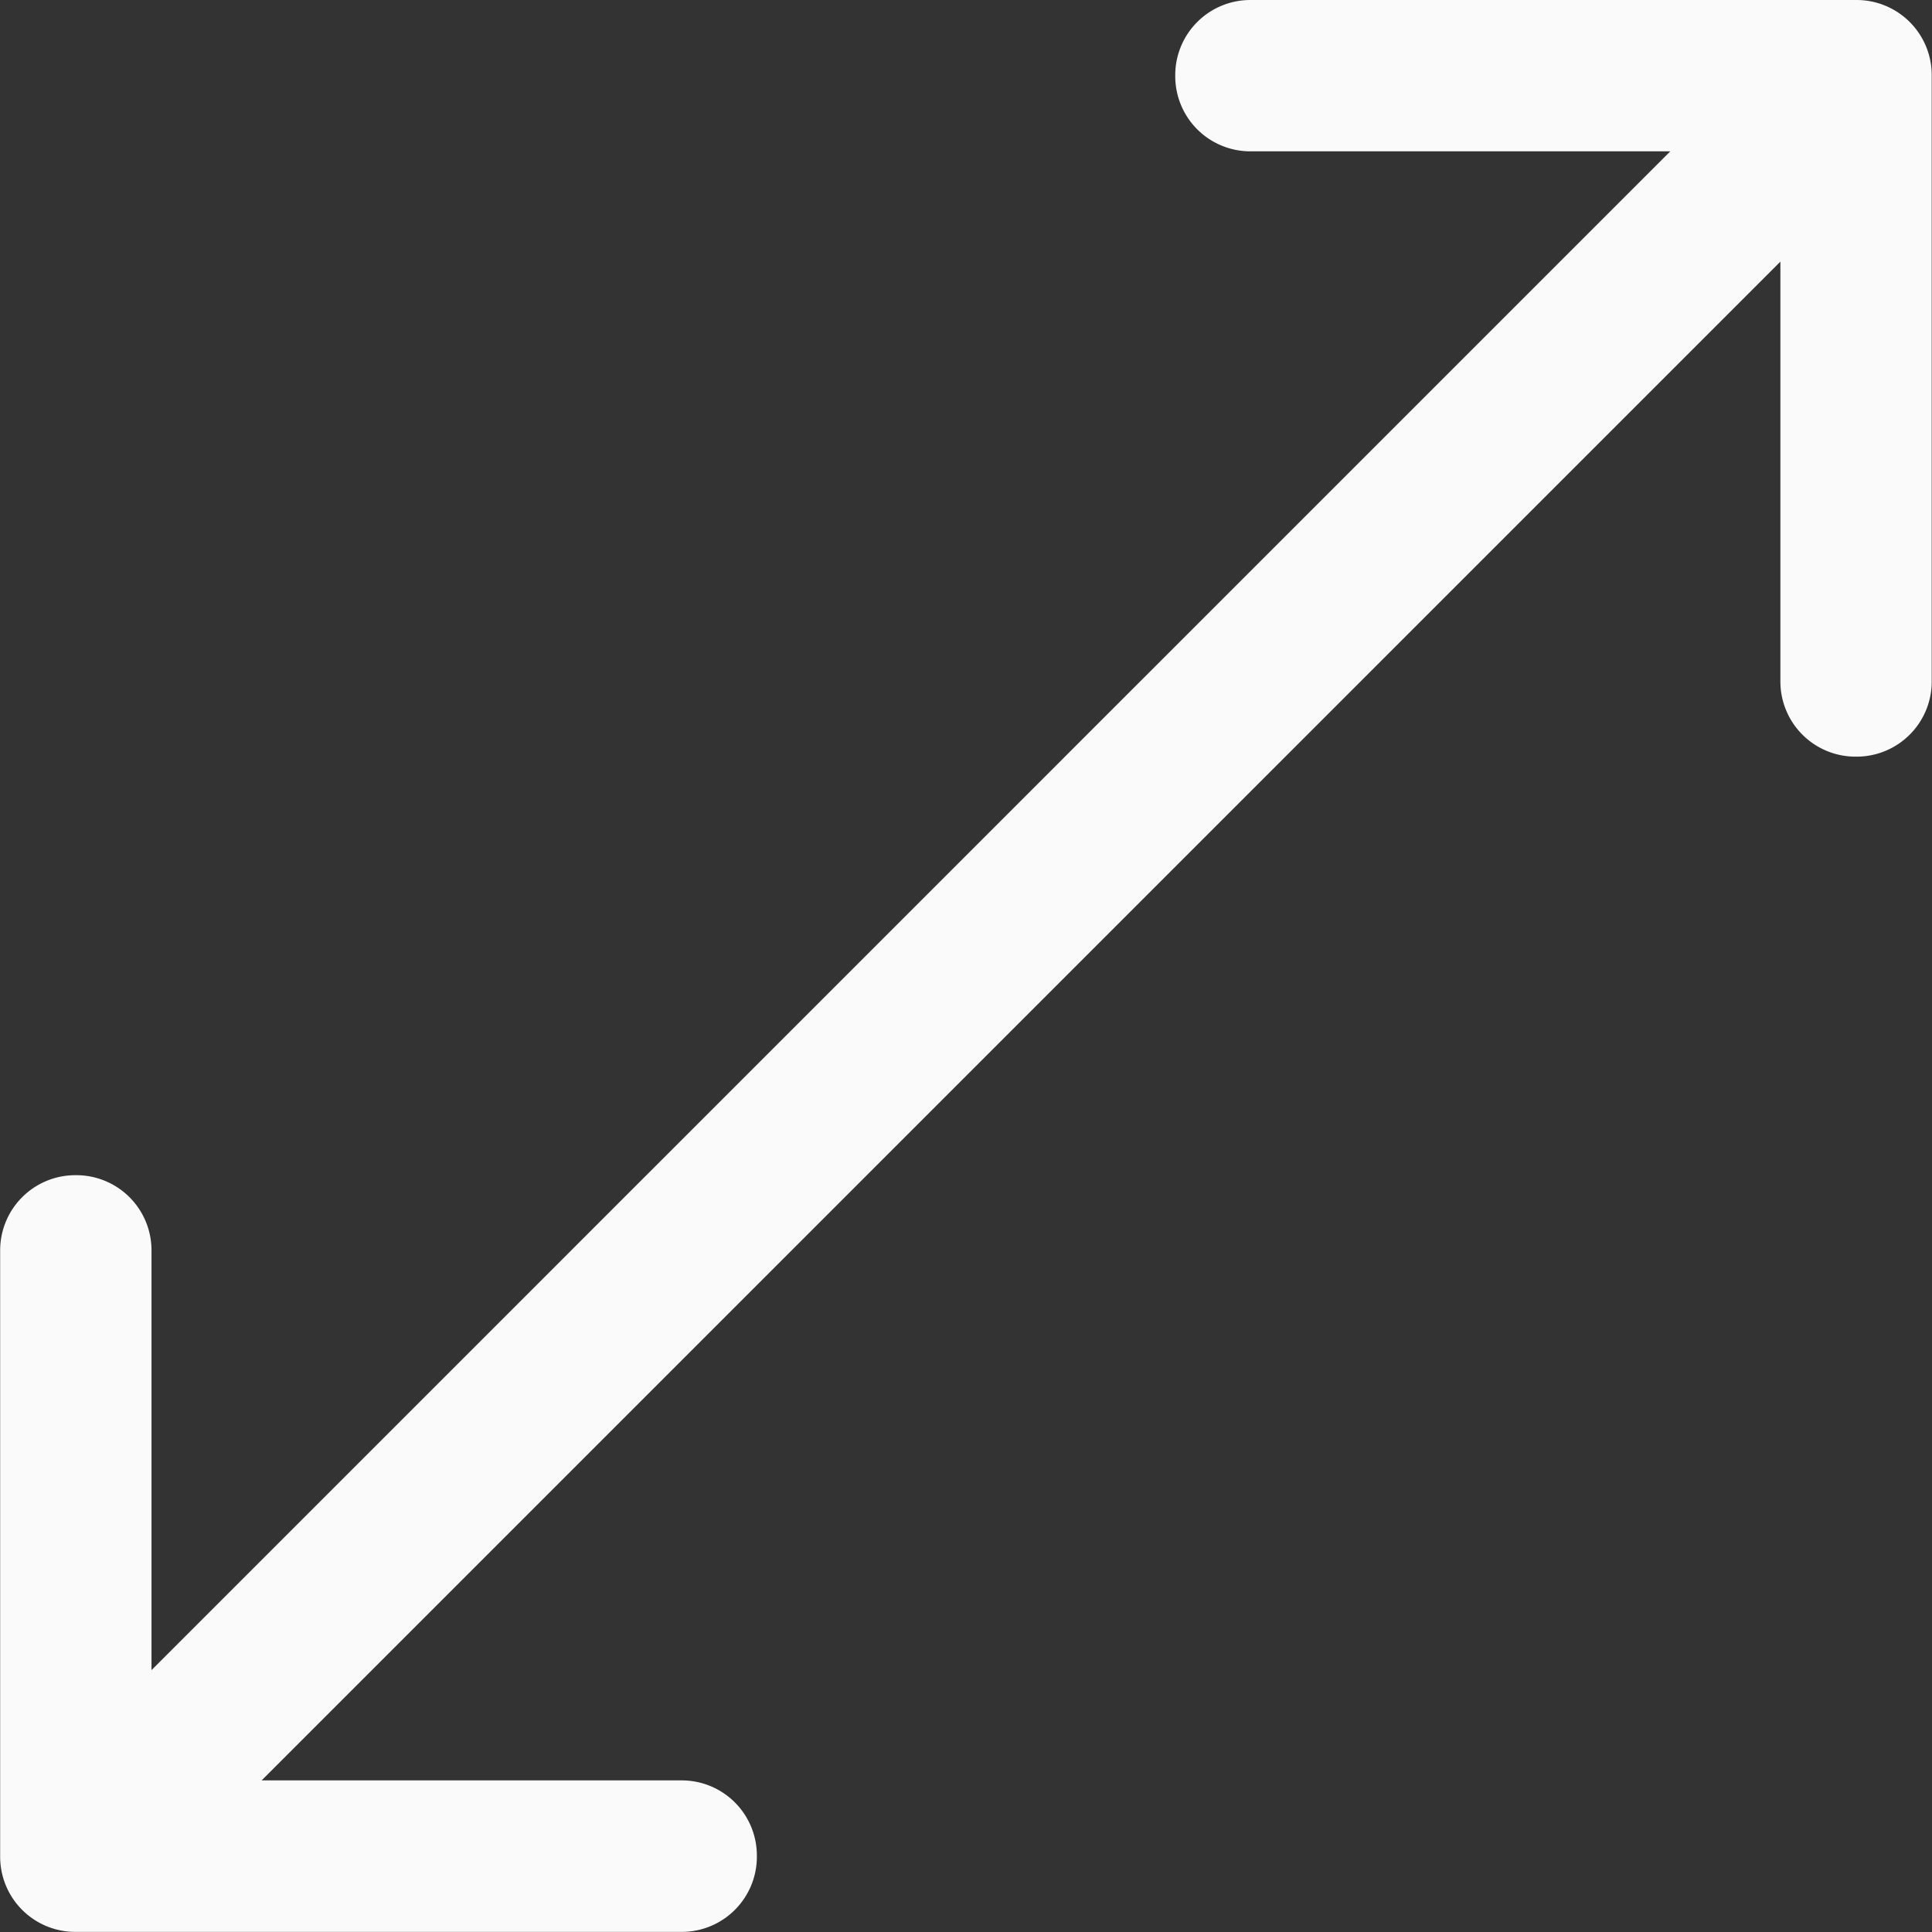 <svg xmlns="http://www.w3.org/2000/svg" width="36" height="36" viewBox="0 0 36 36">
  <rect x="0" y="0" width="36" height="36" fill="#333333" stroke="none"/>
  <path id="Icon_ionic-ios-resize" data-name="Icon ionic-ios-resize" d="M40.224,5.625h-11.3a1.4,1.4,0,0,0-1.4,1.4v.02a1.4,1.4,0,0,0,1.4,1.4h7.824l-28.3,28.3V28.923a1.4,1.4,0,0,0-1.4-1.4h-.02a1.4,1.4,0,0,0-1.4,1.4v11.3a1.4,1.4,0,0,0,1.4,1.4h11.3a1.4,1.4,0,0,0,1.4-1.4V40.2a1.4,1.4,0,0,0-1.4-1.4H10.5L38.8,10.5v7.824a1.4,1.4,0,0,0,1.4,1.4h.02a1.4,1.4,0,0,0,1.4-1.4V7.026A1.4,1.4,0,0,0,40.224,5.625Z" transform="translate(-5.625 -5.625)" fill="#fbfafa"/>
</svg>
